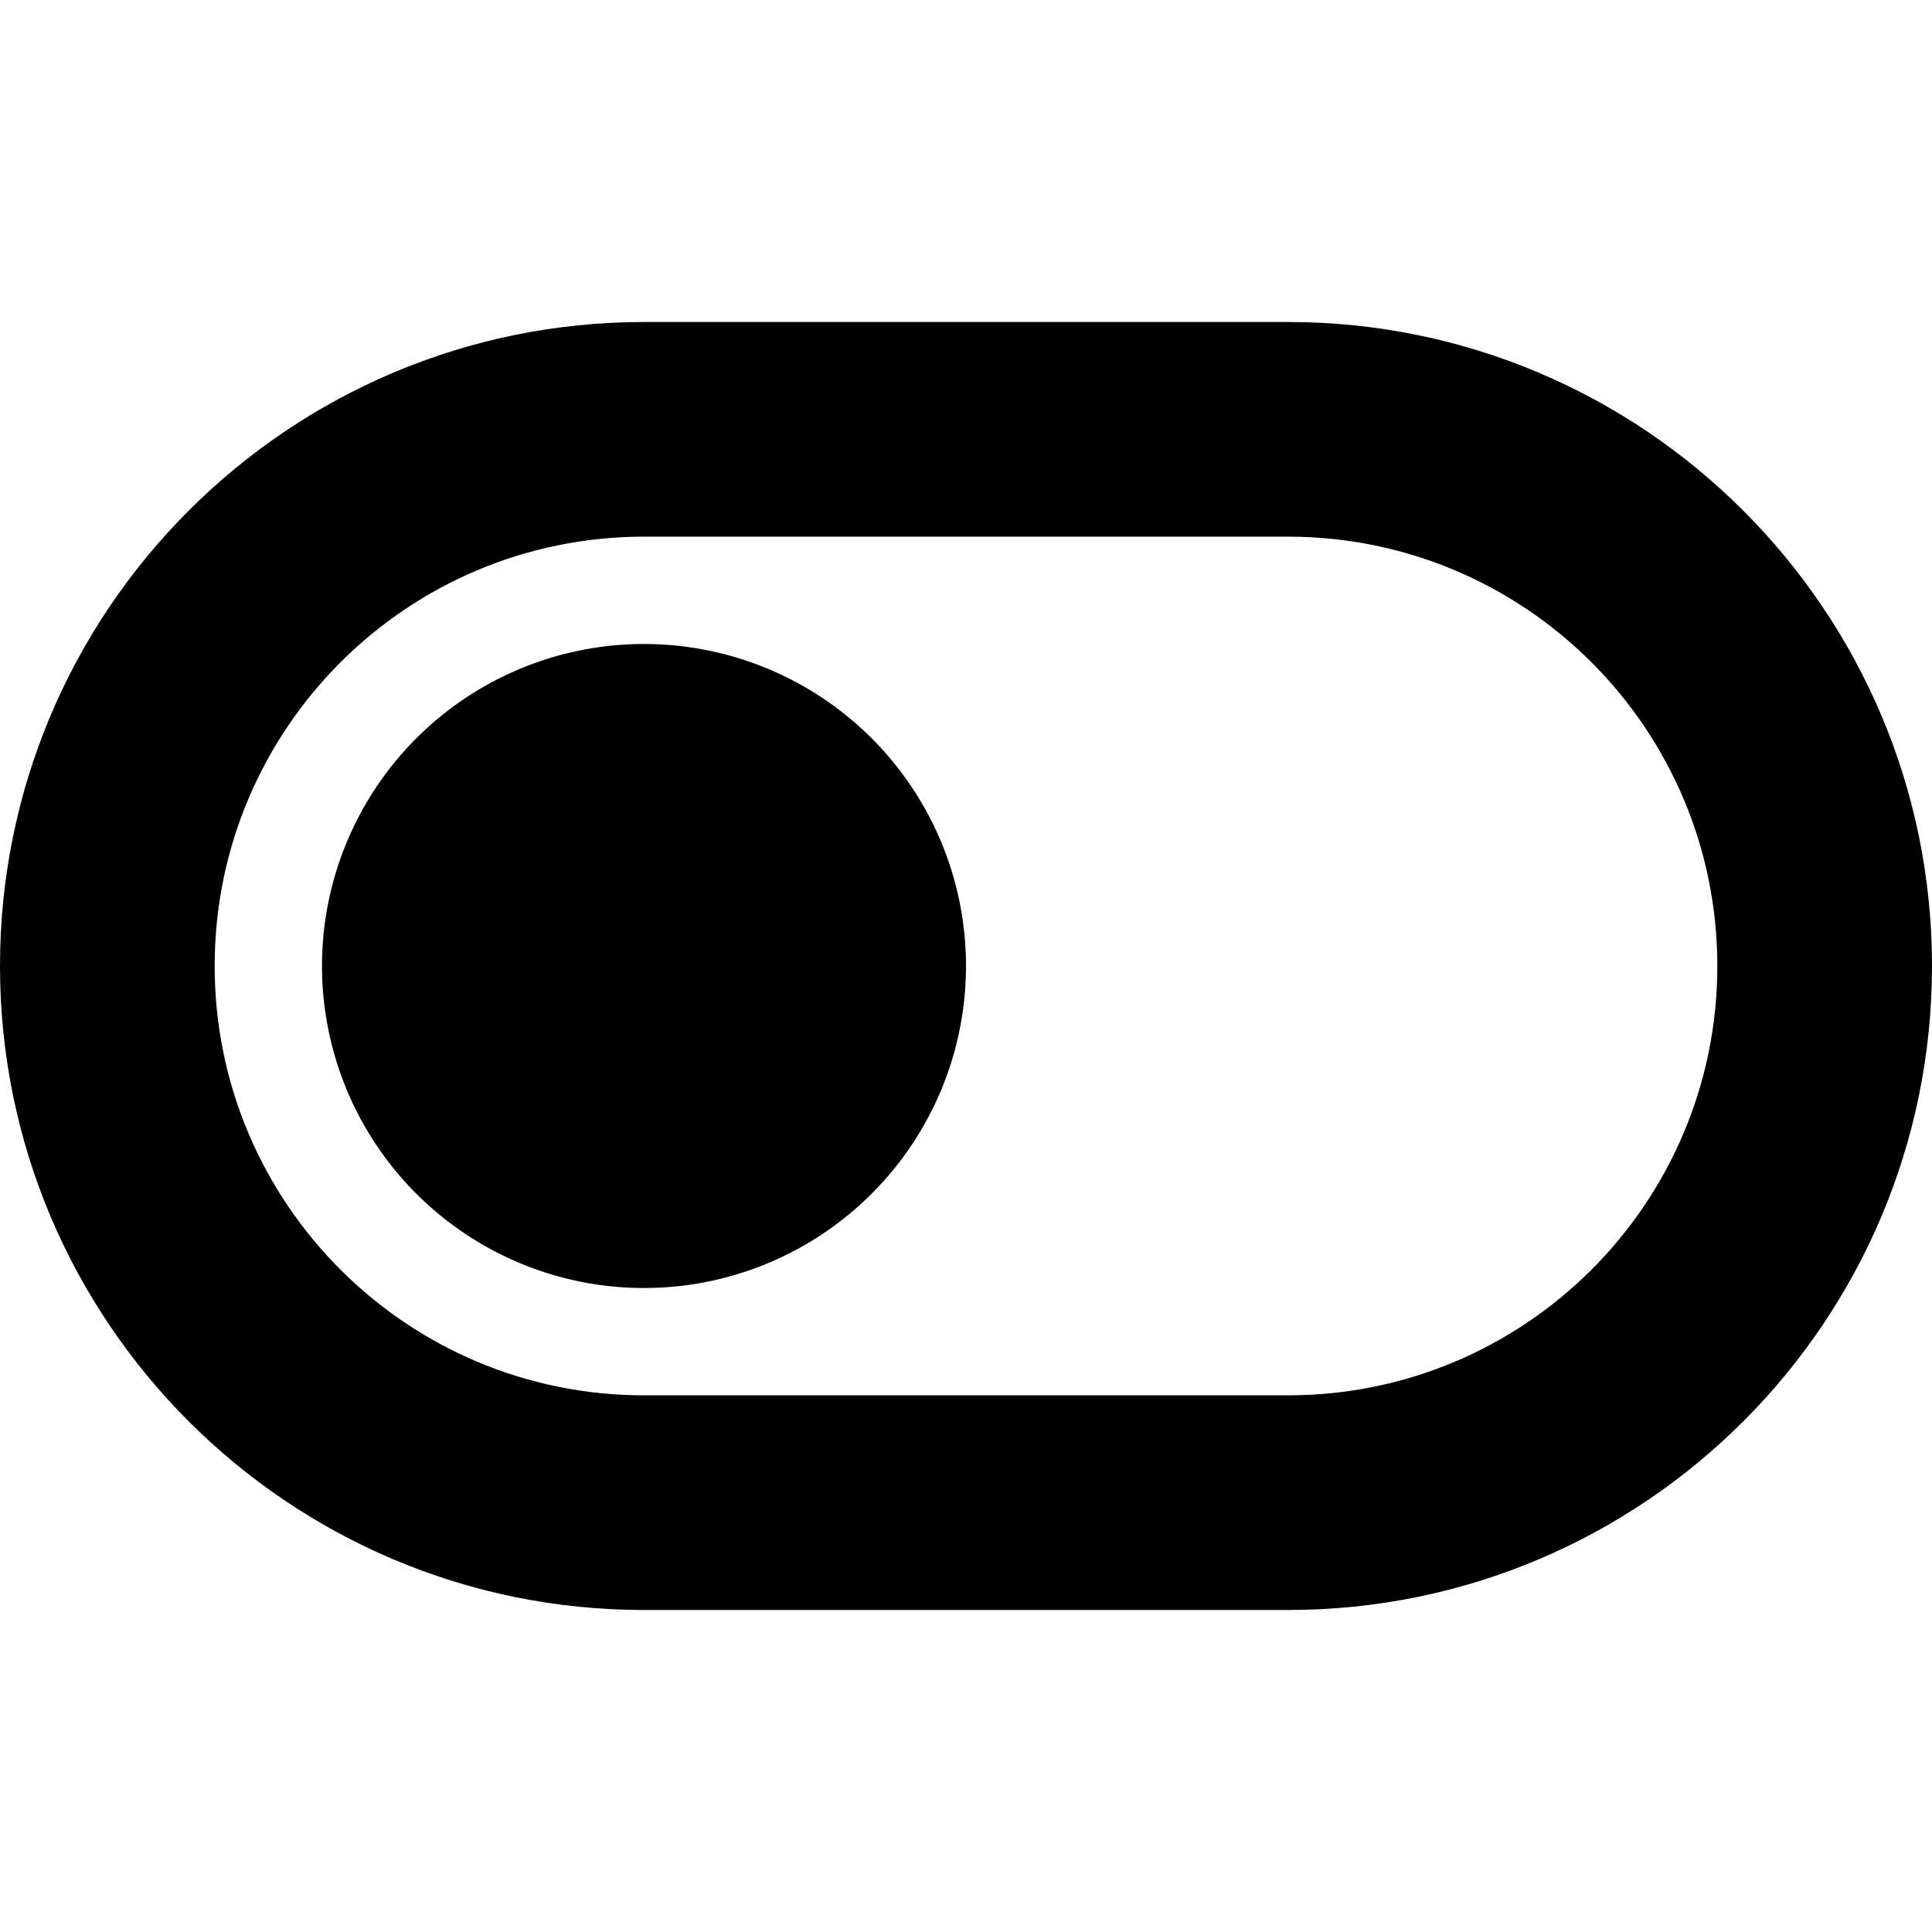 <svg xmlns="http://www.w3.org/2000/svg" width="24" height="24" viewBox="0 0 576 512">
    <path class="pr-icon-duotone-secondary" d="M0 256C0 362 86 448 192 448l192 0c106 0 192-86 192-192s-86-192-192-192L192 64C86 64 0 150 0 256zm64 0c0-70.7 57.3-128 128-128l192 0c70.7 0 128 57.3 128 128s-57.3 128-128 128l-192 0c-70.7 0-128-57.3-128-128z"/>
    <path class="pr-icon-duotone-primary" d="M96 256a96 96 0 1 0 192 0A96 96 0 1 0 96 256z"/>
</svg>